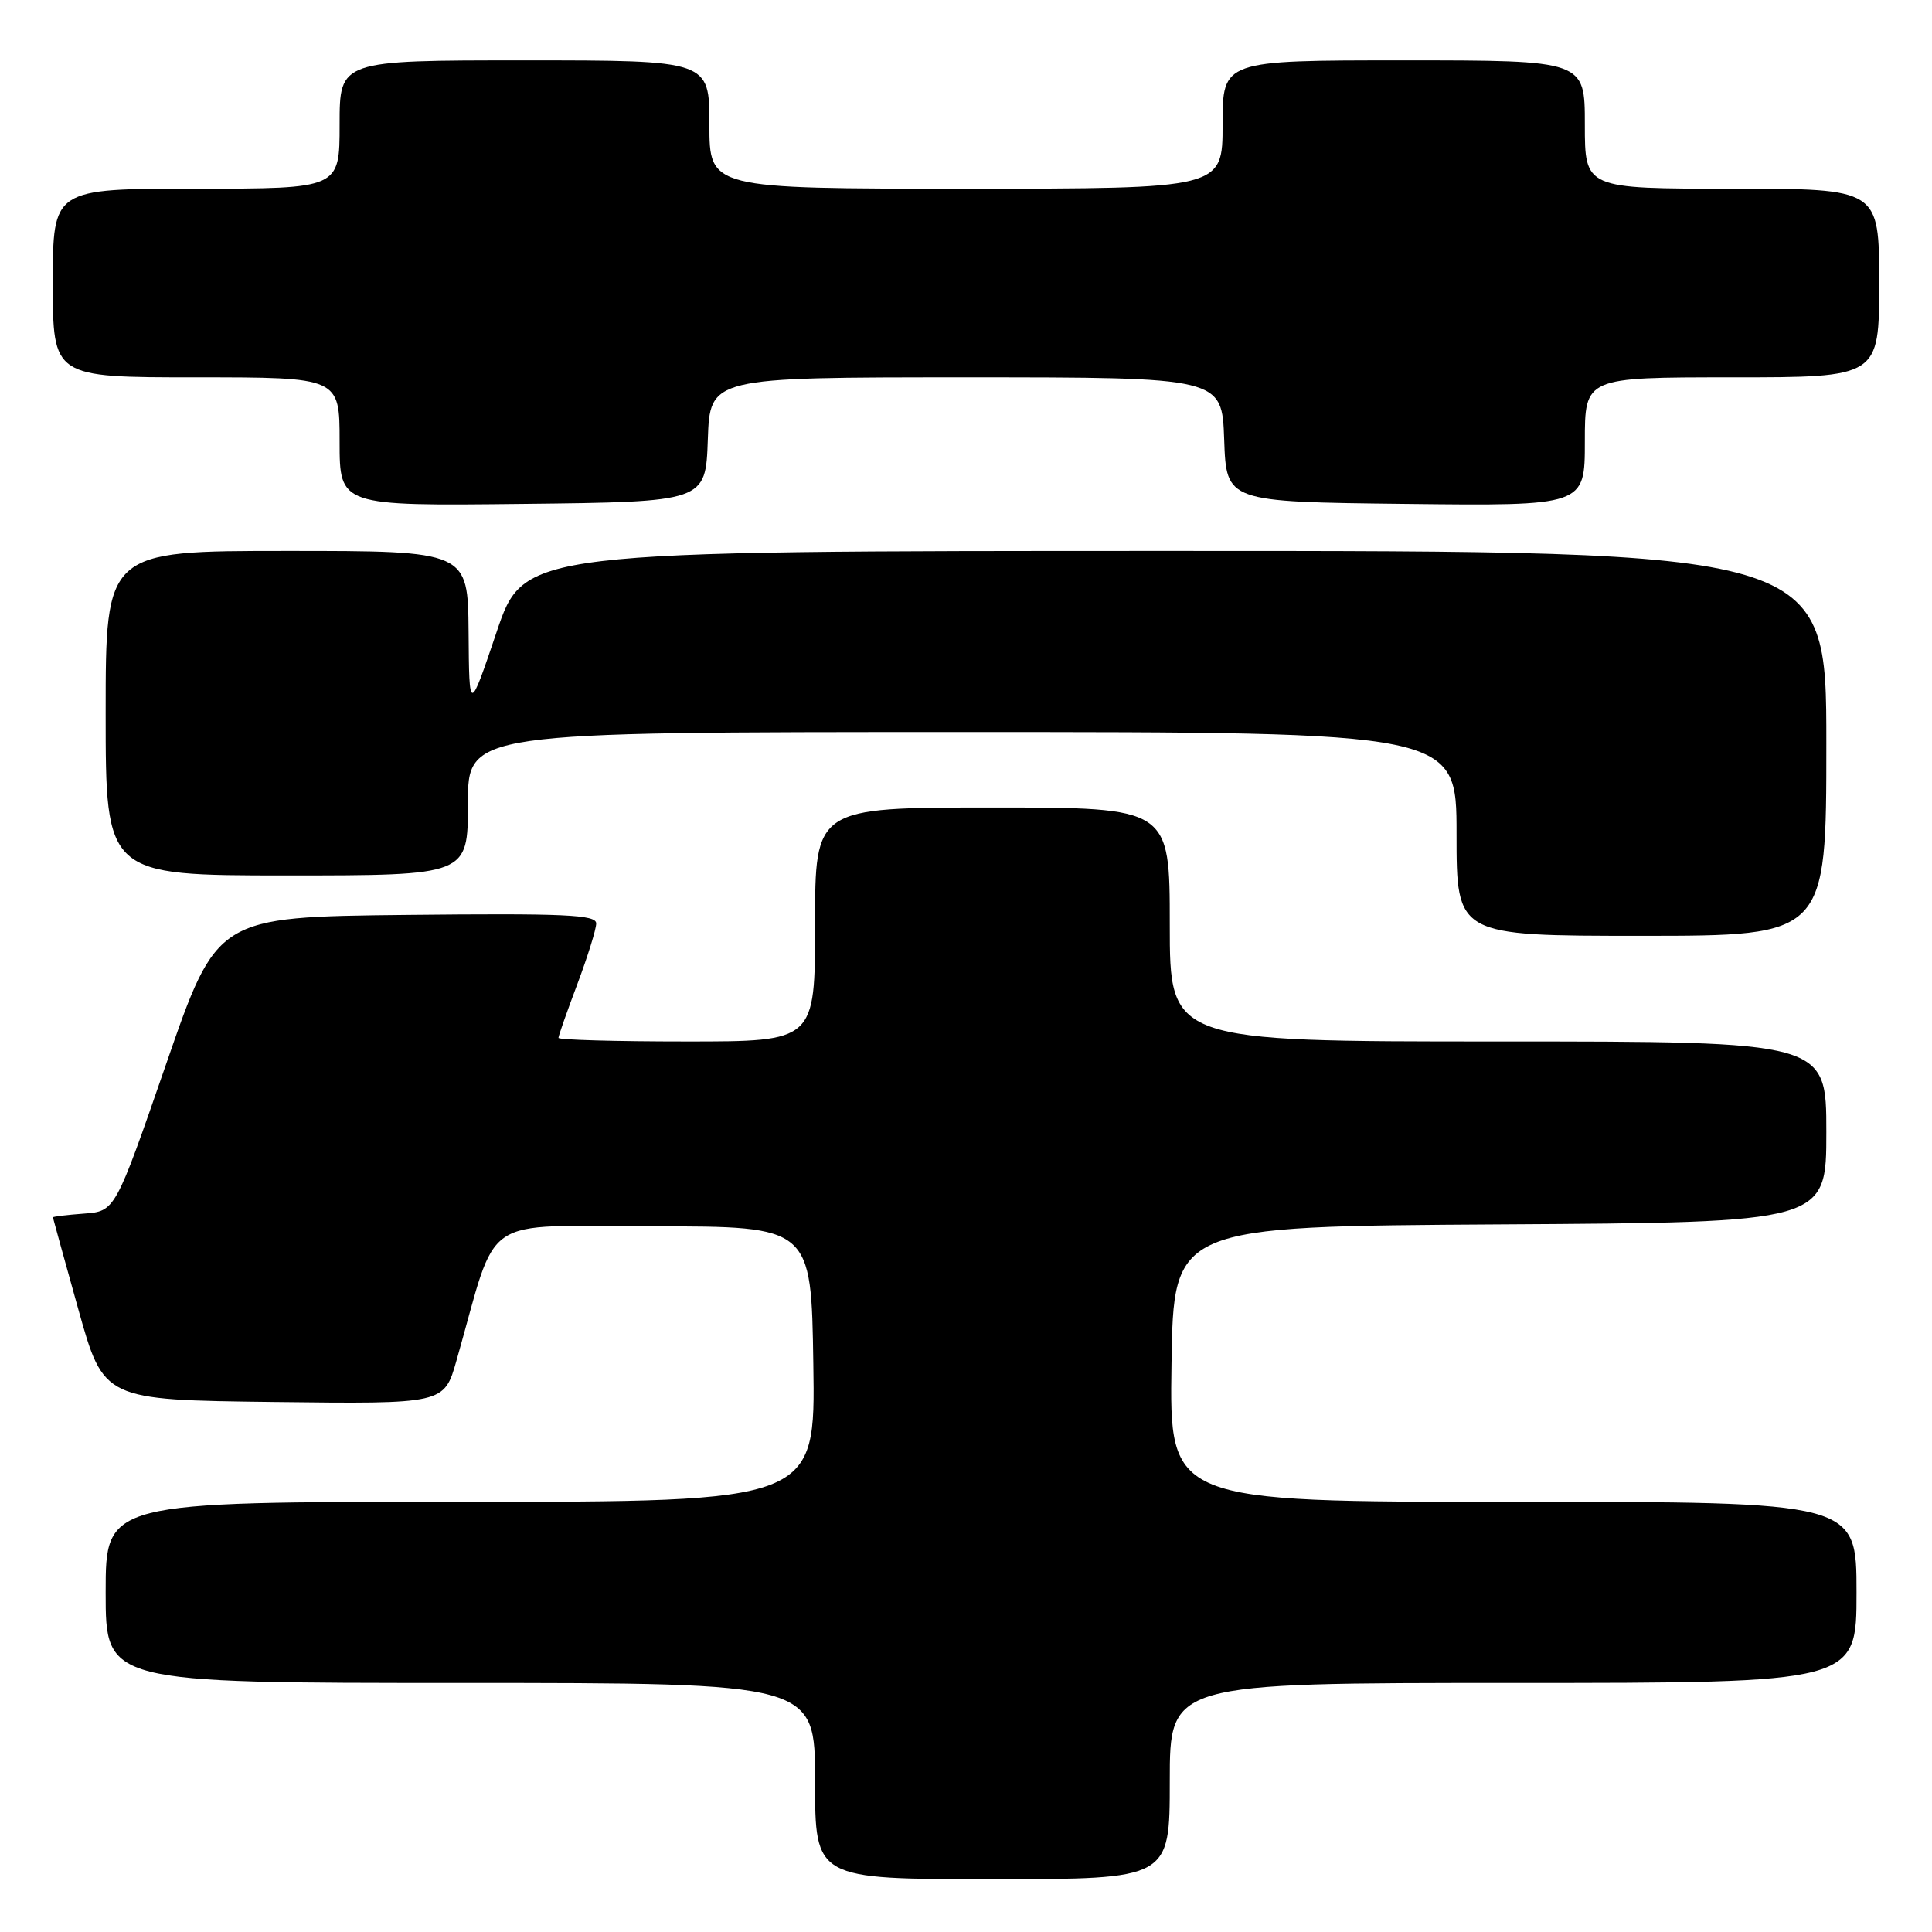 <?xml version="1.0" encoding="UTF-8" standalone="no"?>
<!DOCTYPE svg PUBLIC "-//W3C//DTD SVG 1.1//EN" "http://www.w3.org/Graphics/SVG/1.1/DTD/svg11.dtd" >
<svg xmlns="http://www.w3.org/2000/svg" xmlns:xlink="http://www.w3.org/1999/xlink" version="1.1" viewBox="0 0 256 256">
 <g >
 <path fill="currentColor"
d=" M 155.00 236.00 C 155.00 223.00 155.00 223.00 200.50 223.00 C 246.00 223.00 246.00 223.00 246.00 211.00 C 246.00 199.00 246.00 199.00 200.48 199.00 C 154.95 199.00 154.95 199.00 155.23 180.75 C 155.50 162.50 155.50 162.50 198.75 162.24 C 242.00 161.98 242.00 161.98 242.00 149.99 C 242.00 138.00 242.00 138.00 198.50 138.00 C 155.00 138.00 155.00 138.00 155.00 122.50 C 155.00 107.00 155.00 107.00 131.50 107.00 C 108.00 107.00 108.00 107.00 108.00 122.50 C 108.00 138.00 108.00 138.00 91.00 138.00 C 81.65 138.00 74.00 137.79 74.00 137.52 C 74.00 137.26 75.12 134.06 76.50 130.40 C 77.87 126.75 79.00 123.13 79.00 122.36 C 79.00 121.20 74.86 121.01 53.87 121.23 C 28.75 121.50 28.75 121.50 22.01 141.00 C 15.26 160.50 15.26 160.50 11.13 160.81 C 8.86 160.98 7.01 161.20 7.01 161.31 C 7.02 161.41 8.54 166.90 10.38 173.50 C 13.74 185.50 13.74 185.50 36.29 185.77 C 58.85 186.04 58.85 186.04 60.49 180.27 C 66.14 160.47 63.16 162.50 86.55 162.50 C 107.50 162.50 107.50 162.50 107.77 180.75 C 108.05 199.00 108.05 199.00 61.02 199.00 C 14.00 199.00 14.00 199.00 14.00 211.00 C 14.00 223.00 14.00 223.00 61.00 223.00 C 108.00 223.00 108.00 223.00 108.00 236.00 C 108.00 249.00 108.00 249.00 131.50 249.00 C 155.00 249.00 155.00 249.00 155.00 236.00 Z  M 242.00 98.50 C 242.00 73.00 242.00 73.00 155.72 73.00 C 69.43 73.00 69.43 73.00 65.80 83.75 C 62.17 94.50 62.17 94.50 62.09 83.75 C 62.00 73.00 62.00 73.00 38.00 73.00 C 14.00 73.00 14.00 73.00 14.00 94.50 C 14.00 116.00 14.00 116.00 38.00 116.00 C 62.00 116.00 62.00 116.00 62.00 106.50 C 62.00 97.00 62.00 97.00 127.50 97.00 C 193.00 97.00 193.00 97.00 193.00 110.50 C 193.00 124.00 193.00 124.00 217.50 124.00 C 242.00 124.00 242.00 124.00 242.00 98.50 Z  M 93.79 58.25 C 94.08 50.00 94.08 50.00 128.00 50.00 C 161.92 50.00 161.92 50.00 162.21 58.25 C 162.50 66.50 162.50 66.50 186.25 66.77 C 210.00 67.04 210.00 67.04 210.00 58.52 C 210.00 50.00 210.00 50.00 229.50 50.00 C 249.00 50.00 249.00 50.00 249.00 37.50 C 249.00 25.00 249.00 25.00 229.50 25.00 C 210.00 25.00 210.00 25.00 210.00 16.50 C 210.00 8.00 210.00 8.00 186.00 8.00 C 162.00 8.00 162.00 8.00 162.00 16.50 C 162.00 25.00 162.00 25.00 128.00 25.00 C 94.00 25.00 94.00 25.00 94.00 16.50 C 94.00 8.00 94.00 8.00 69.50 8.00 C 45.00 8.00 45.00 8.00 45.00 16.50 C 45.00 25.00 45.00 25.00 26.00 25.00 C 7.00 25.00 7.00 25.00 7.00 37.50 C 7.00 50.00 7.00 50.00 26.00 50.00 C 45.00 50.00 45.00 50.00 45.00 58.52 C 45.00 67.04 45.00 67.04 69.25 66.77 C 93.50 66.50 93.50 66.50 93.79 58.25 Z "/>
</g>
</svg>